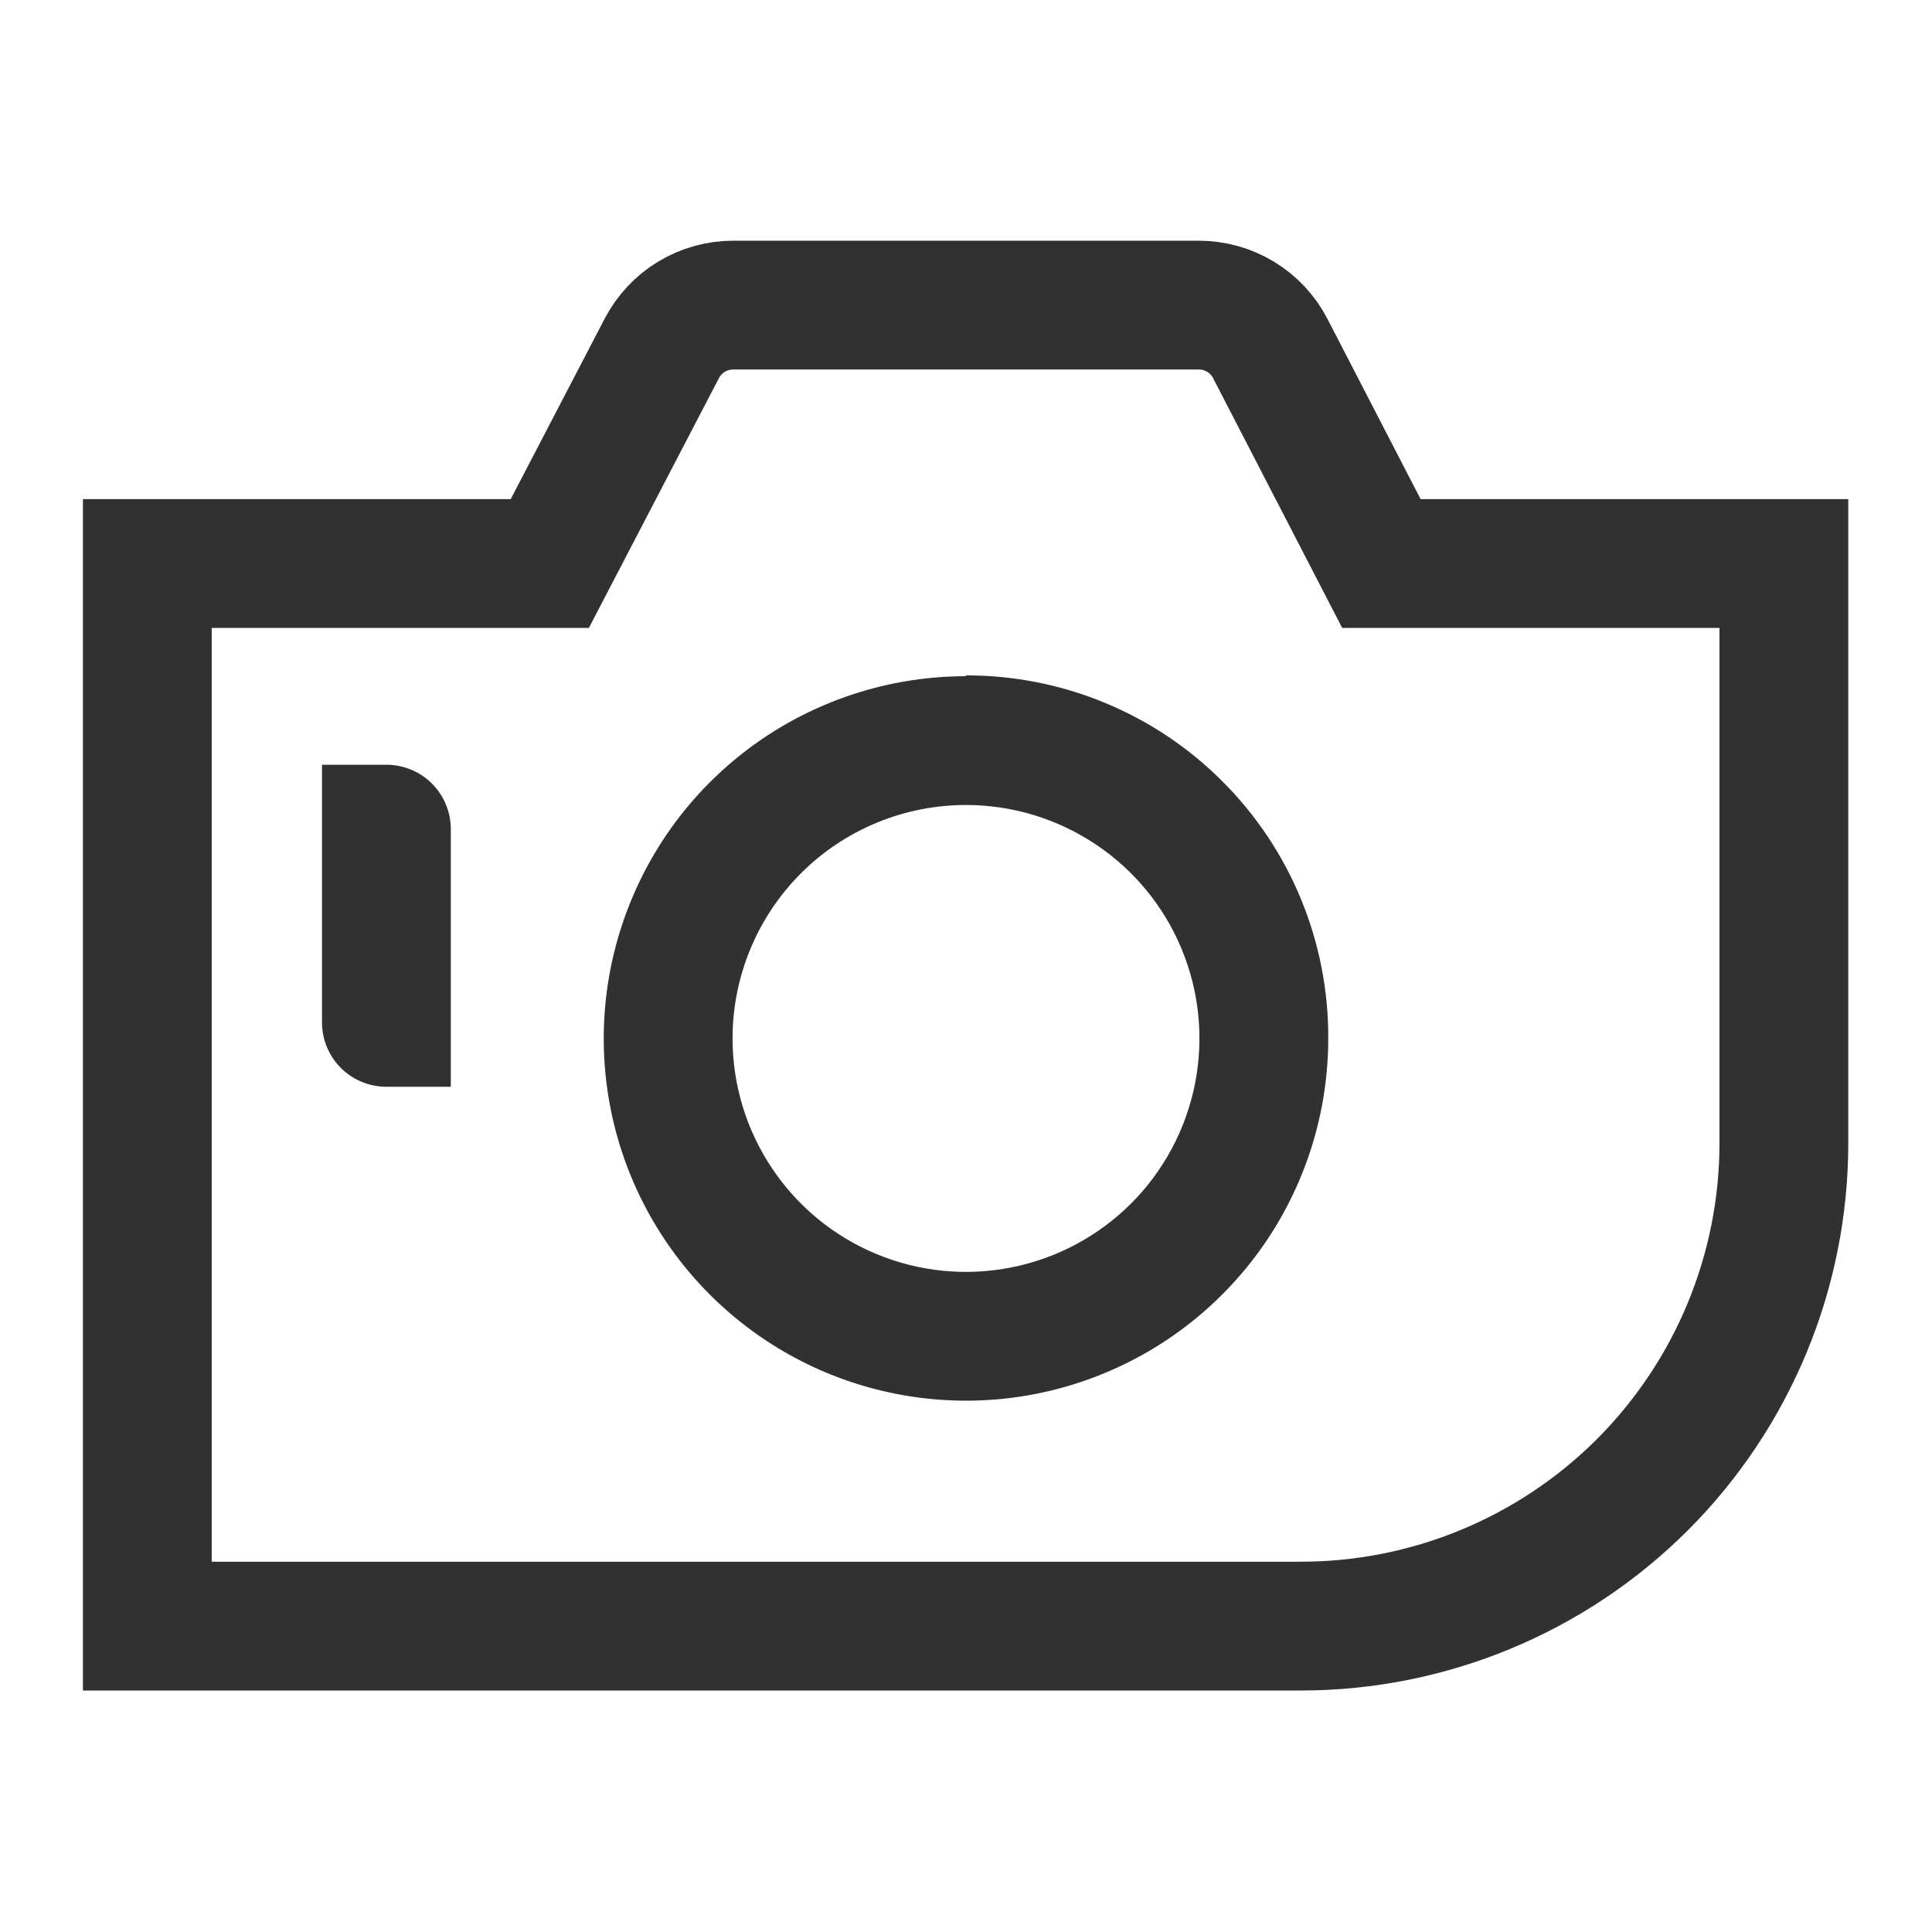 <svg width="24" height="24" viewBox="0 0 24 24" fill="none" xmlns="http://www.w3.org/2000/svg">
<path d="M12 10C12.574 10 13.134 10.17 13.611 10.489C14.088 10.807 14.46 11.26 14.679 11.79C14.899 12.32 14.956 12.903 14.844 13.466C14.732 14.028 14.456 14.545 14.051 14.95C13.645 15.356 13.128 15.632 12.566 15.744C12.003 15.856 11.42 15.799 10.89 15.579C10.36 15.36 9.907 14.988 9.589 14.511C9.27 14.034 9.1 13.473 9.1 12.9C9.1 12.131 9.406 11.393 9.949 10.849C10.493 10.305 11.231 10 12 10ZM12 8.4C11.11 8.4 10.24 8.664 9.5 9.158C8.76 9.653 8.183 10.356 7.843 11.178C7.502 12 7.413 12.905 7.586 13.778C7.76 14.651 8.189 15.453 8.818 16.082C9.447 16.711 10.249 17.14 11.122 17.313C11.995 17.487 12.9 17.398 13.722 17.057C14.544 16.717 15.247 16.14 15.742 15.4C16.236 14.66 16.5 13.79 16.5 12.9C16.503 12.308 16.388 11.721 16.163 11.173C15.938 10.626 15.607 10.128 15.188 9.709C14.77 9.289 14.273 8.957 13.726 8.731C13.179 8.504 12.592 8.389 12 8.39V8.4Z" fill="#313131"/>
<path d="M22.16 7H17.16L15.78 4.33C15.696 4.167 15.568 4.03 15.411 3.935C15.254 3.84 15.074 3.79 14.89 3.79H9.11C8.926 3.79 8.746 3.84 8.589 3.935C8.432 4.03 8.305 4.167 8.22 4.33L6.83 7H1.83V20.2H16.16C17.751 20.2 19.277 19.568 20.403 18.443C21.528 17.317 22.16 15.791 22.16 14.2V7Z" stroke="#313131" stroke-width="1.6" stroke-miterlimit="10"/>
<path d="M5.6 13.5H4.8C4.588 13.5 4.384 13.416 4.234 13.266C4.084 13.116 4 12.912 4 12.7V9.5H4.8C5.012 9.5 5.216 9.584 5.366 9.734C5.516 9.884 5.6 10.088 5.6 10.3V13.5Z" fill="#313131"/>
</svg>
